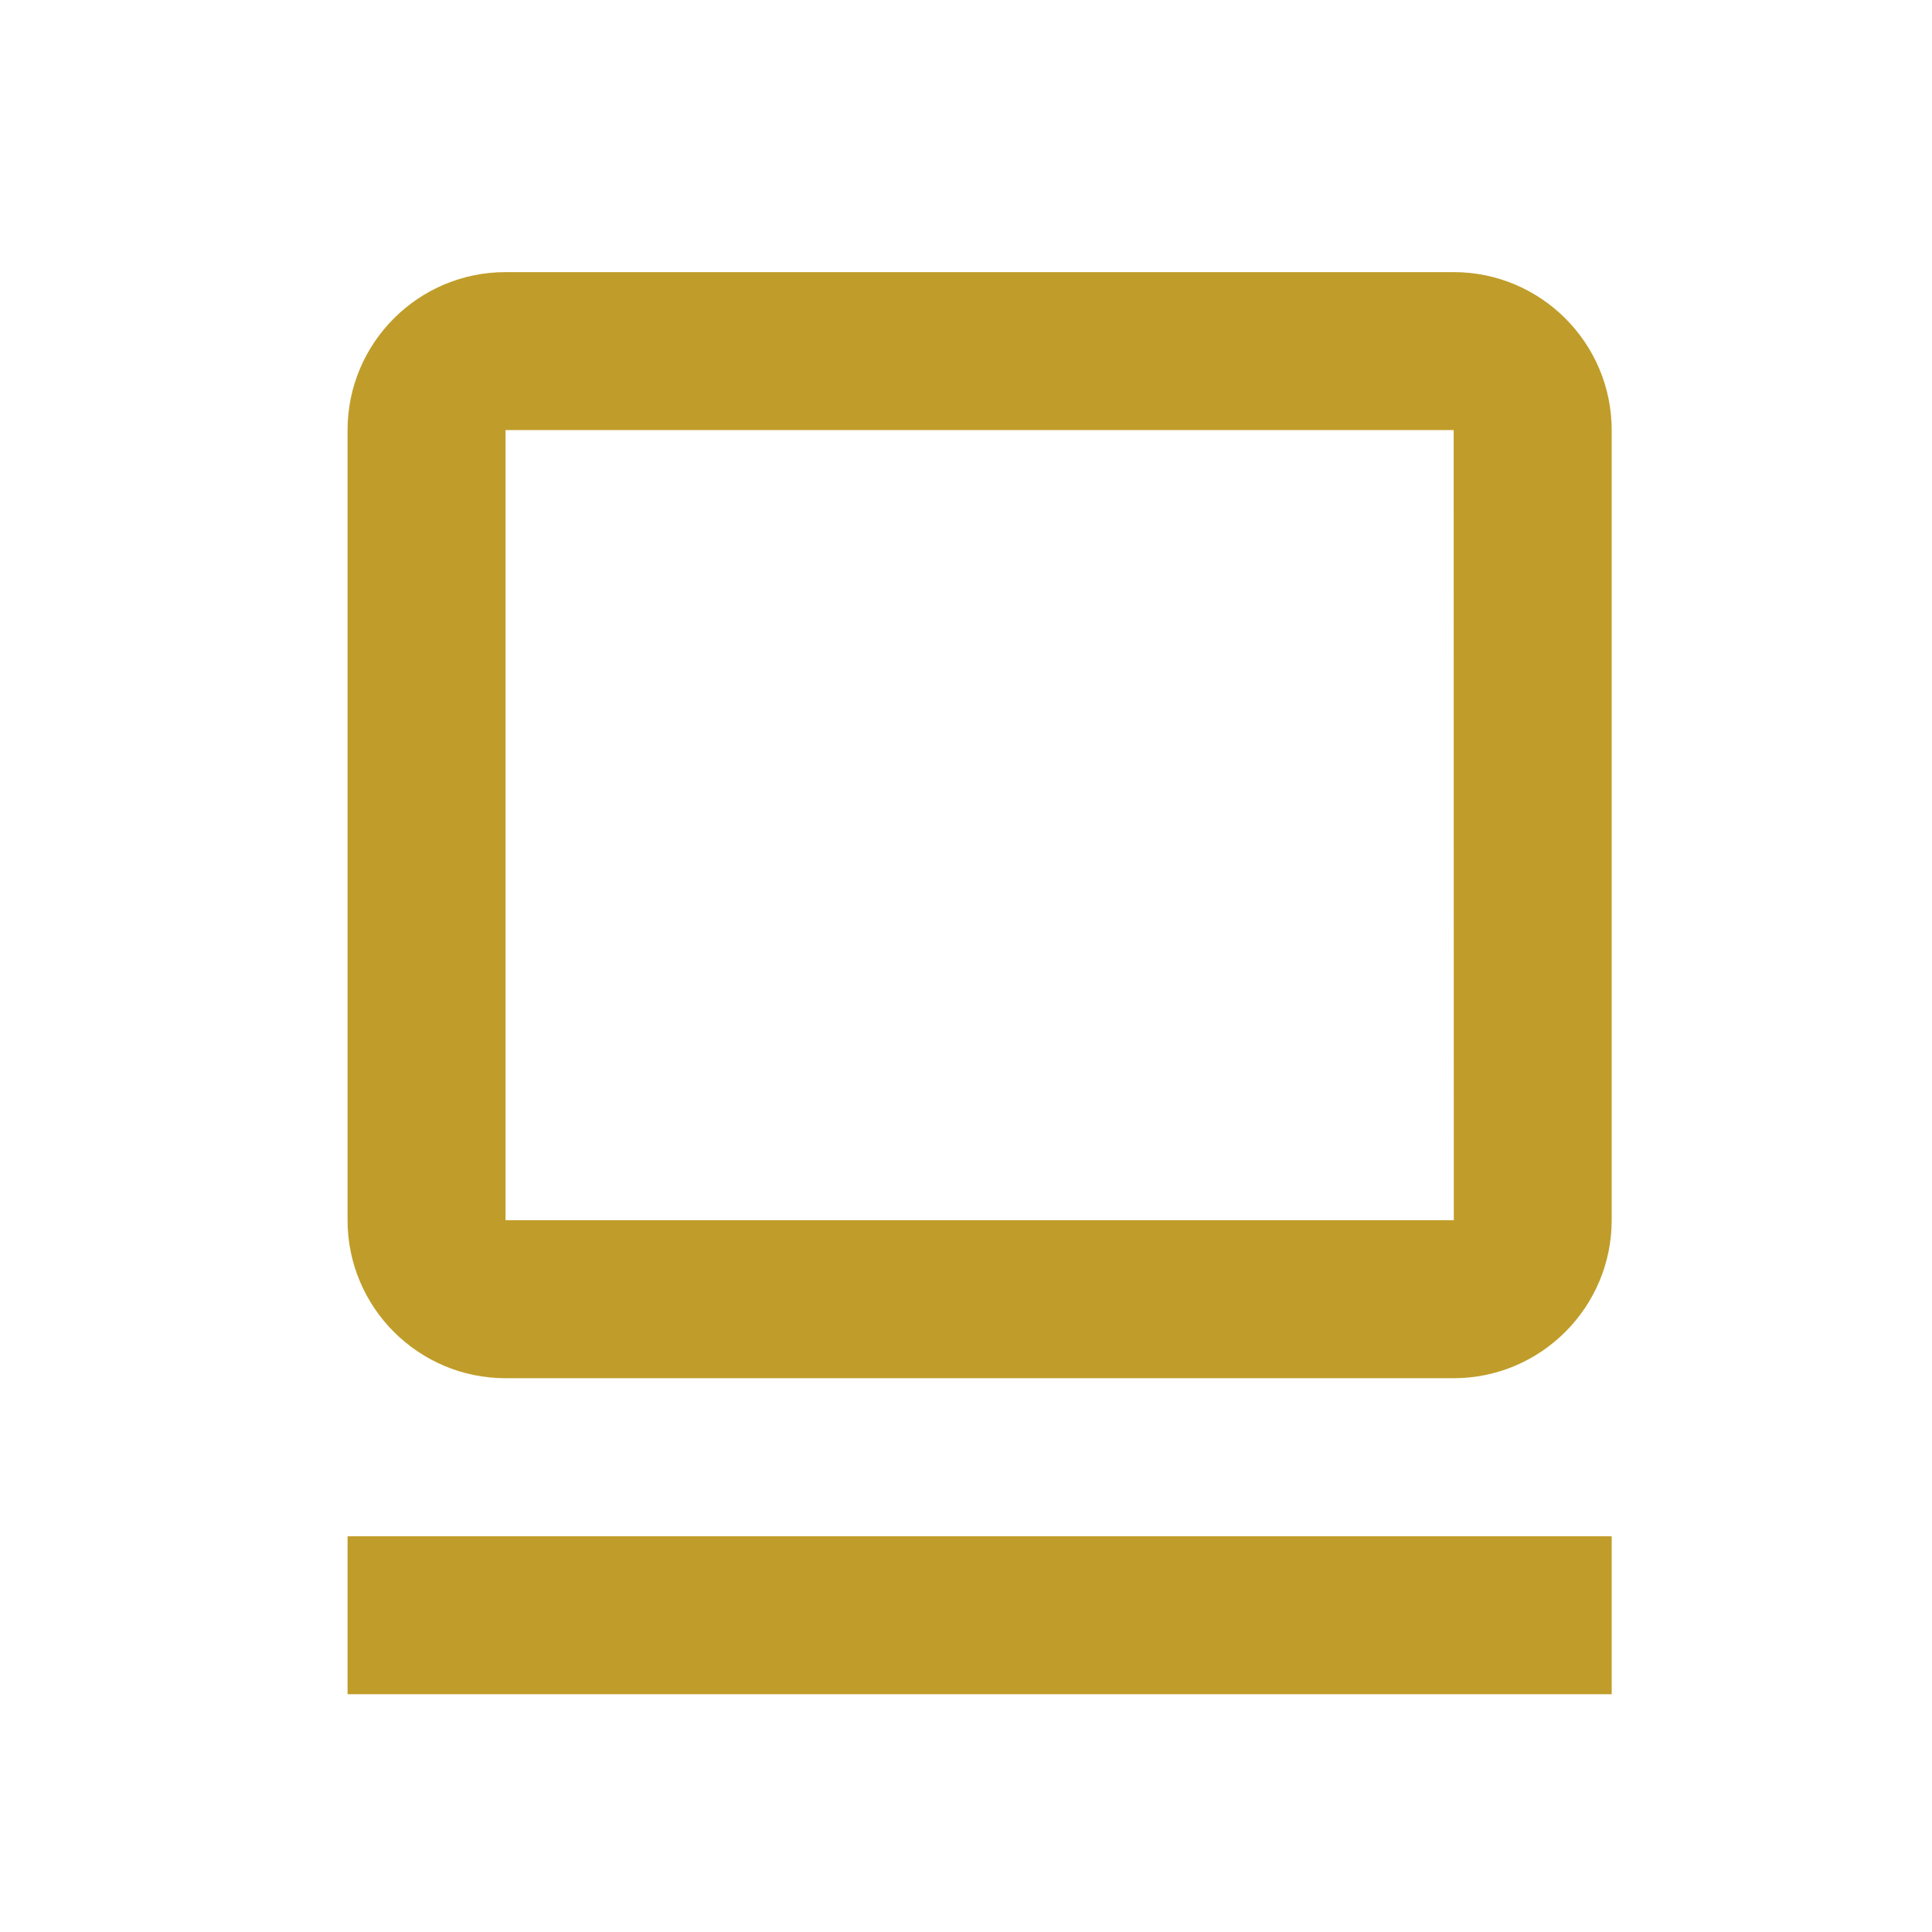 <svg width="39" height="39" viewBox="0 0 39 39" fill="none" xmlns="http://www.w3.org/2000/svg">
<path d="M29.344 27.821C31.103 27.821 32.534 26.39 32.534 24.631V8.682C32.534 6.923 31.103 5.493 29.344 5.493H10.205C8.446 5.493 7.016 6.923 7.016 8.682V24.631C7.016 26.39 8.446 27.821 10.205 27.821H29.344ZM10.205 8.682H29.344L29.347 24.631H10.205V8.682ZM7.016 31.011H32.534V34.2H7.016V31.011Z" fill="#C09D2A"/>
</svg>
